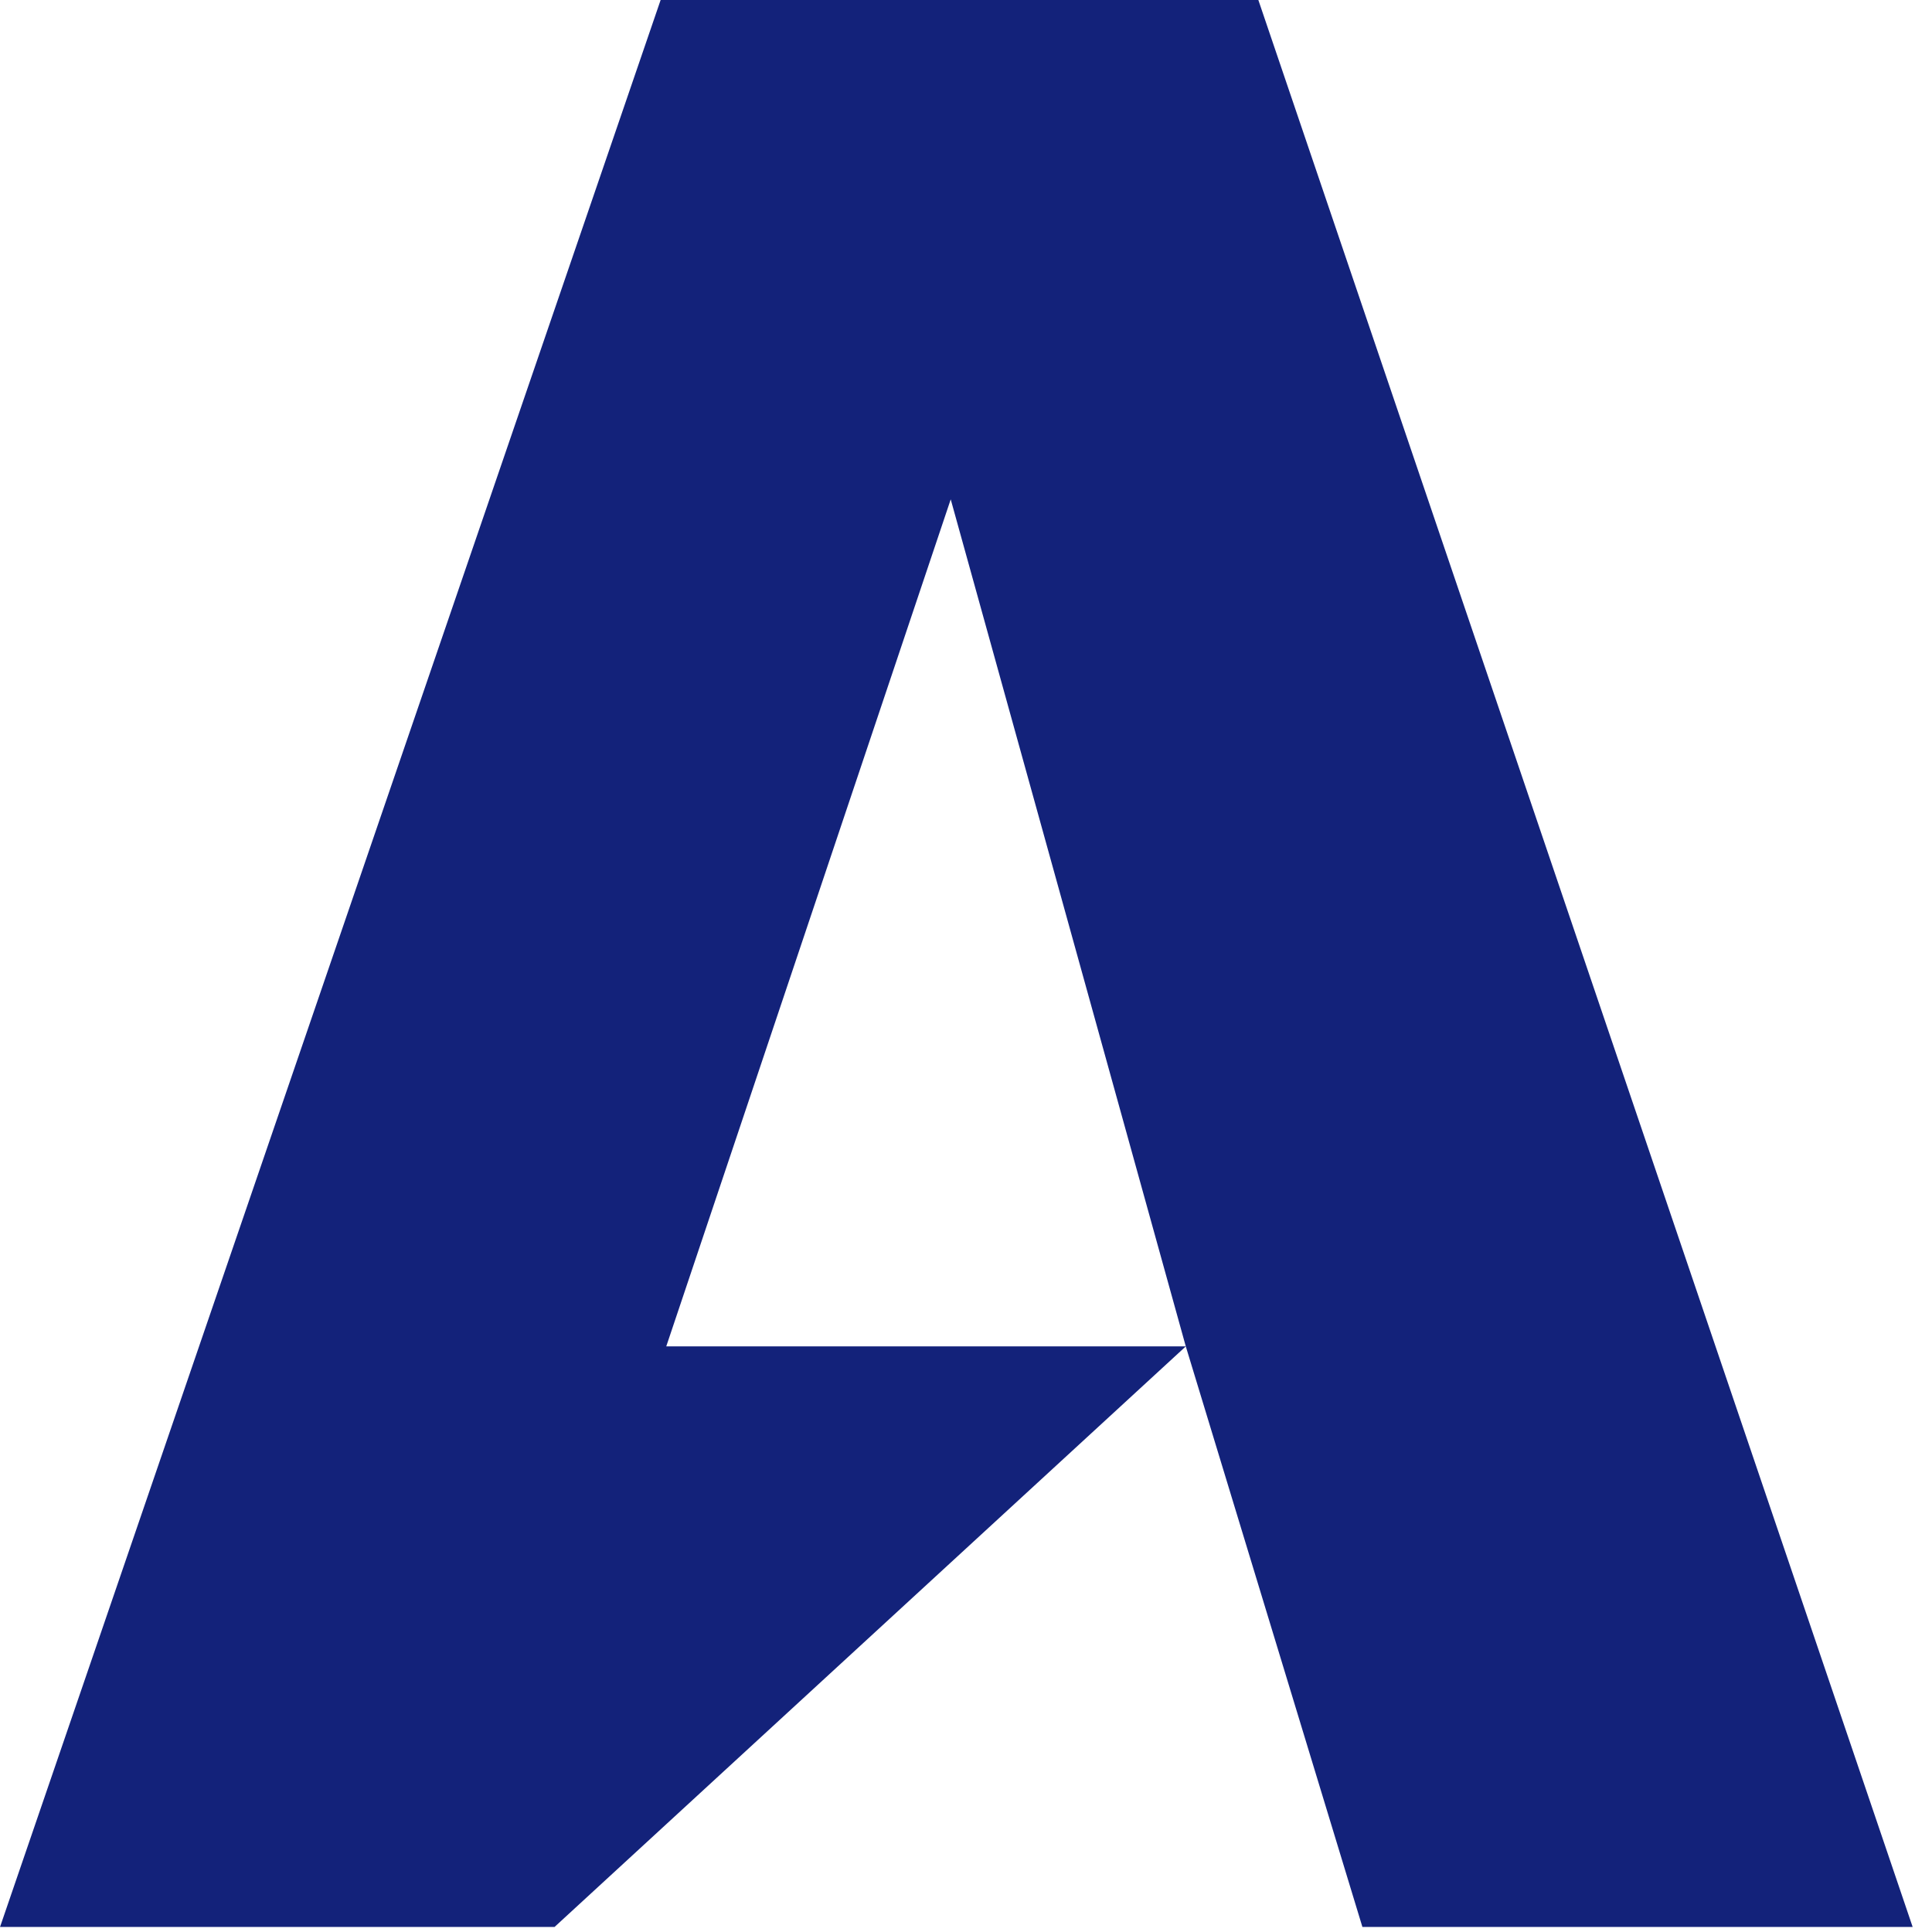 <?xml version="1.0" standalone="no"?><!DOCTYPE svg PUBLIC "-//W3C//DTD SVG 1.1//EN" "http://www.w3.org/Graphics/SVG/1.1/DTD/svg11.dtd"><svg t="1515402503137" class="icon" style="" viewBox="0 0 1024 1024" version="1.1" xmlns="http://www.w3.org/2000/svg" p-id="3601" xmlns:xlink="http://www.w3.org/1999/xlink" width="36" height="36"><defs><style type="text/css"></style></defs><path d="M628.494 713.61 293.926 1021.321 0.021 1021.321l350.126-1021.321 316.803 0 346.794 1021.321L722.098 1021.321M503.903 264.671 353.128 713.61l275.366 0" p-id="3602" fill="#13227a"></path></svg>
